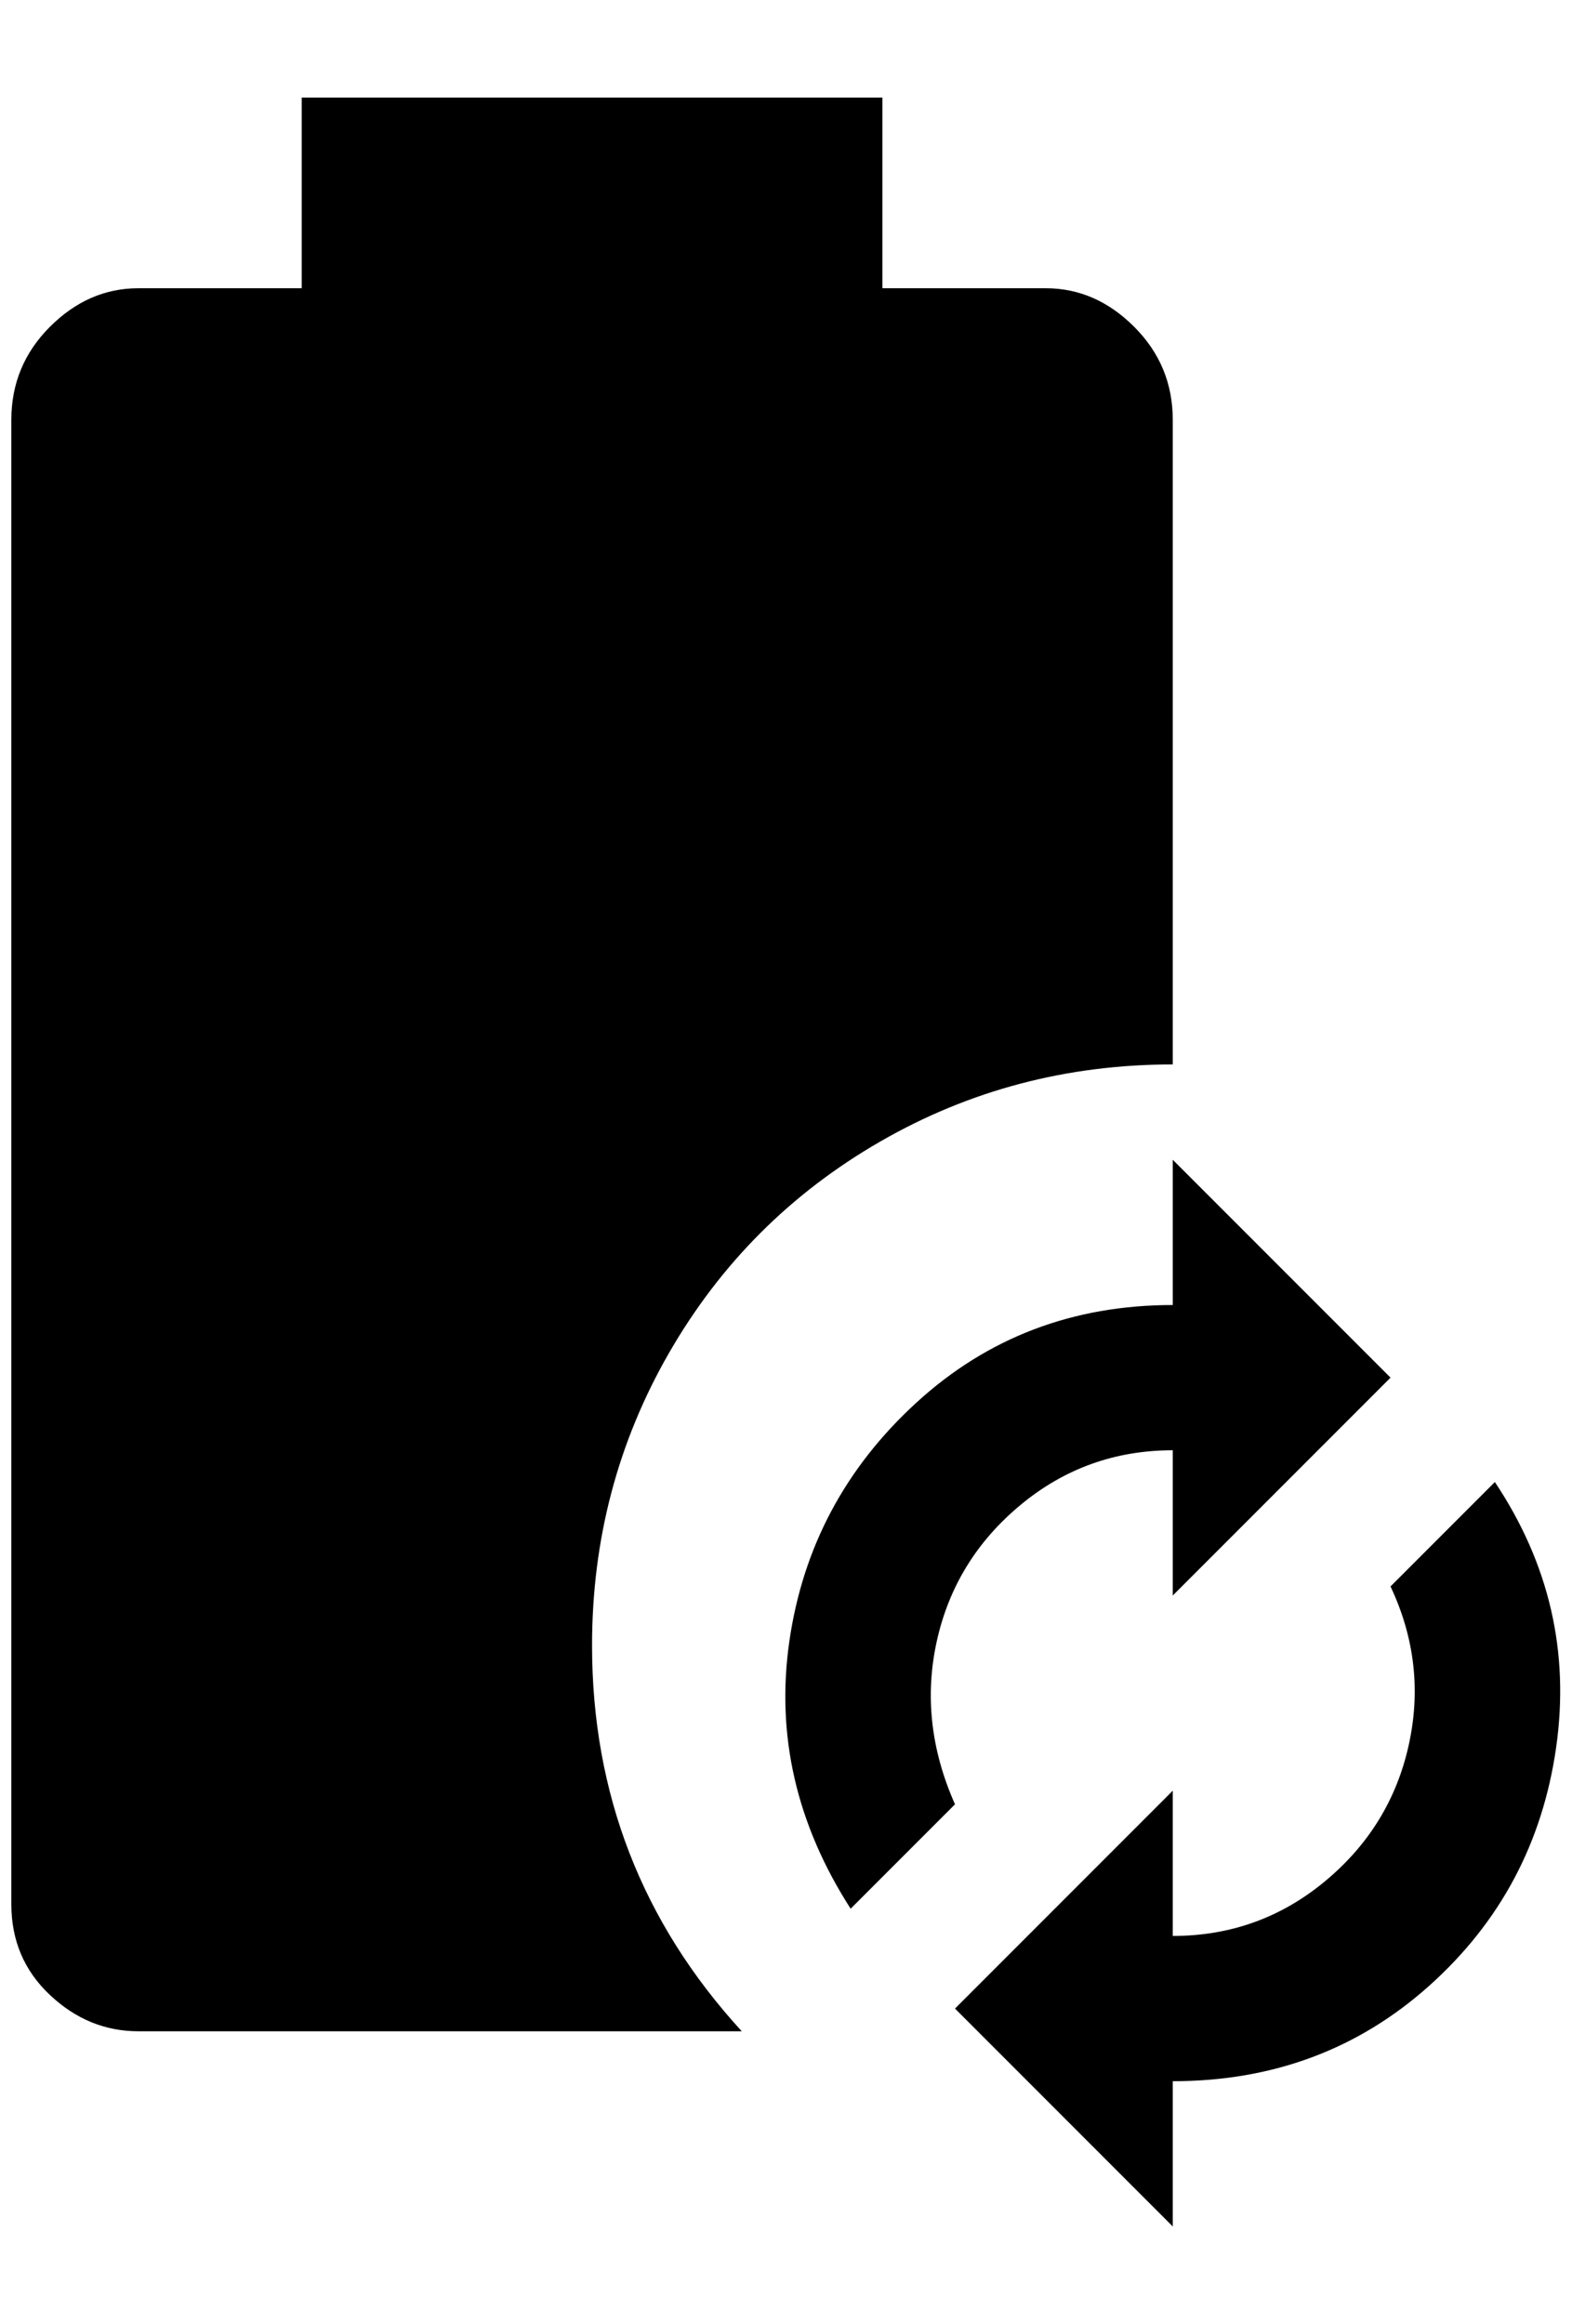 <?xml version="1.0" standalone="no"?>
<!DOCTYPE svg PUBLIC "-//W3C//DTD SVG 1.1//EN" "http://www.w3.org/Graphics/SVG/1.1/DTD/svg11.dtd" >
<svg xmlns="http://www.w3.org/2000/svg" xmlns:xlink="http://www.w3.org/1999/xlink" version="1.1" viewBox="-10 0 1386 2048">
   <path fill="currentColor"
d="M644 1790h-532q-44 0 -78 -32t-34 -80v-1308q0 -48 34 -82t78 -34h144v-168h512v168h144q44 0 78 34t34 82v568q-140 0 -258 68t-186 186t-68 258q0 196 132 340zM1024 1022l192 192l-192 192v-128q-76 0 -134 48t-74 120t16 144l-92 92q-72 -112 -54 -236t112 -210
t226 -86v-128zM1024 1962l-192 -192l192 -192v128q76 0 134 -48t74 -120t-16 -140l92 -92q72 108 54 234t-112 210t-226 84v128z" />
</svg>
